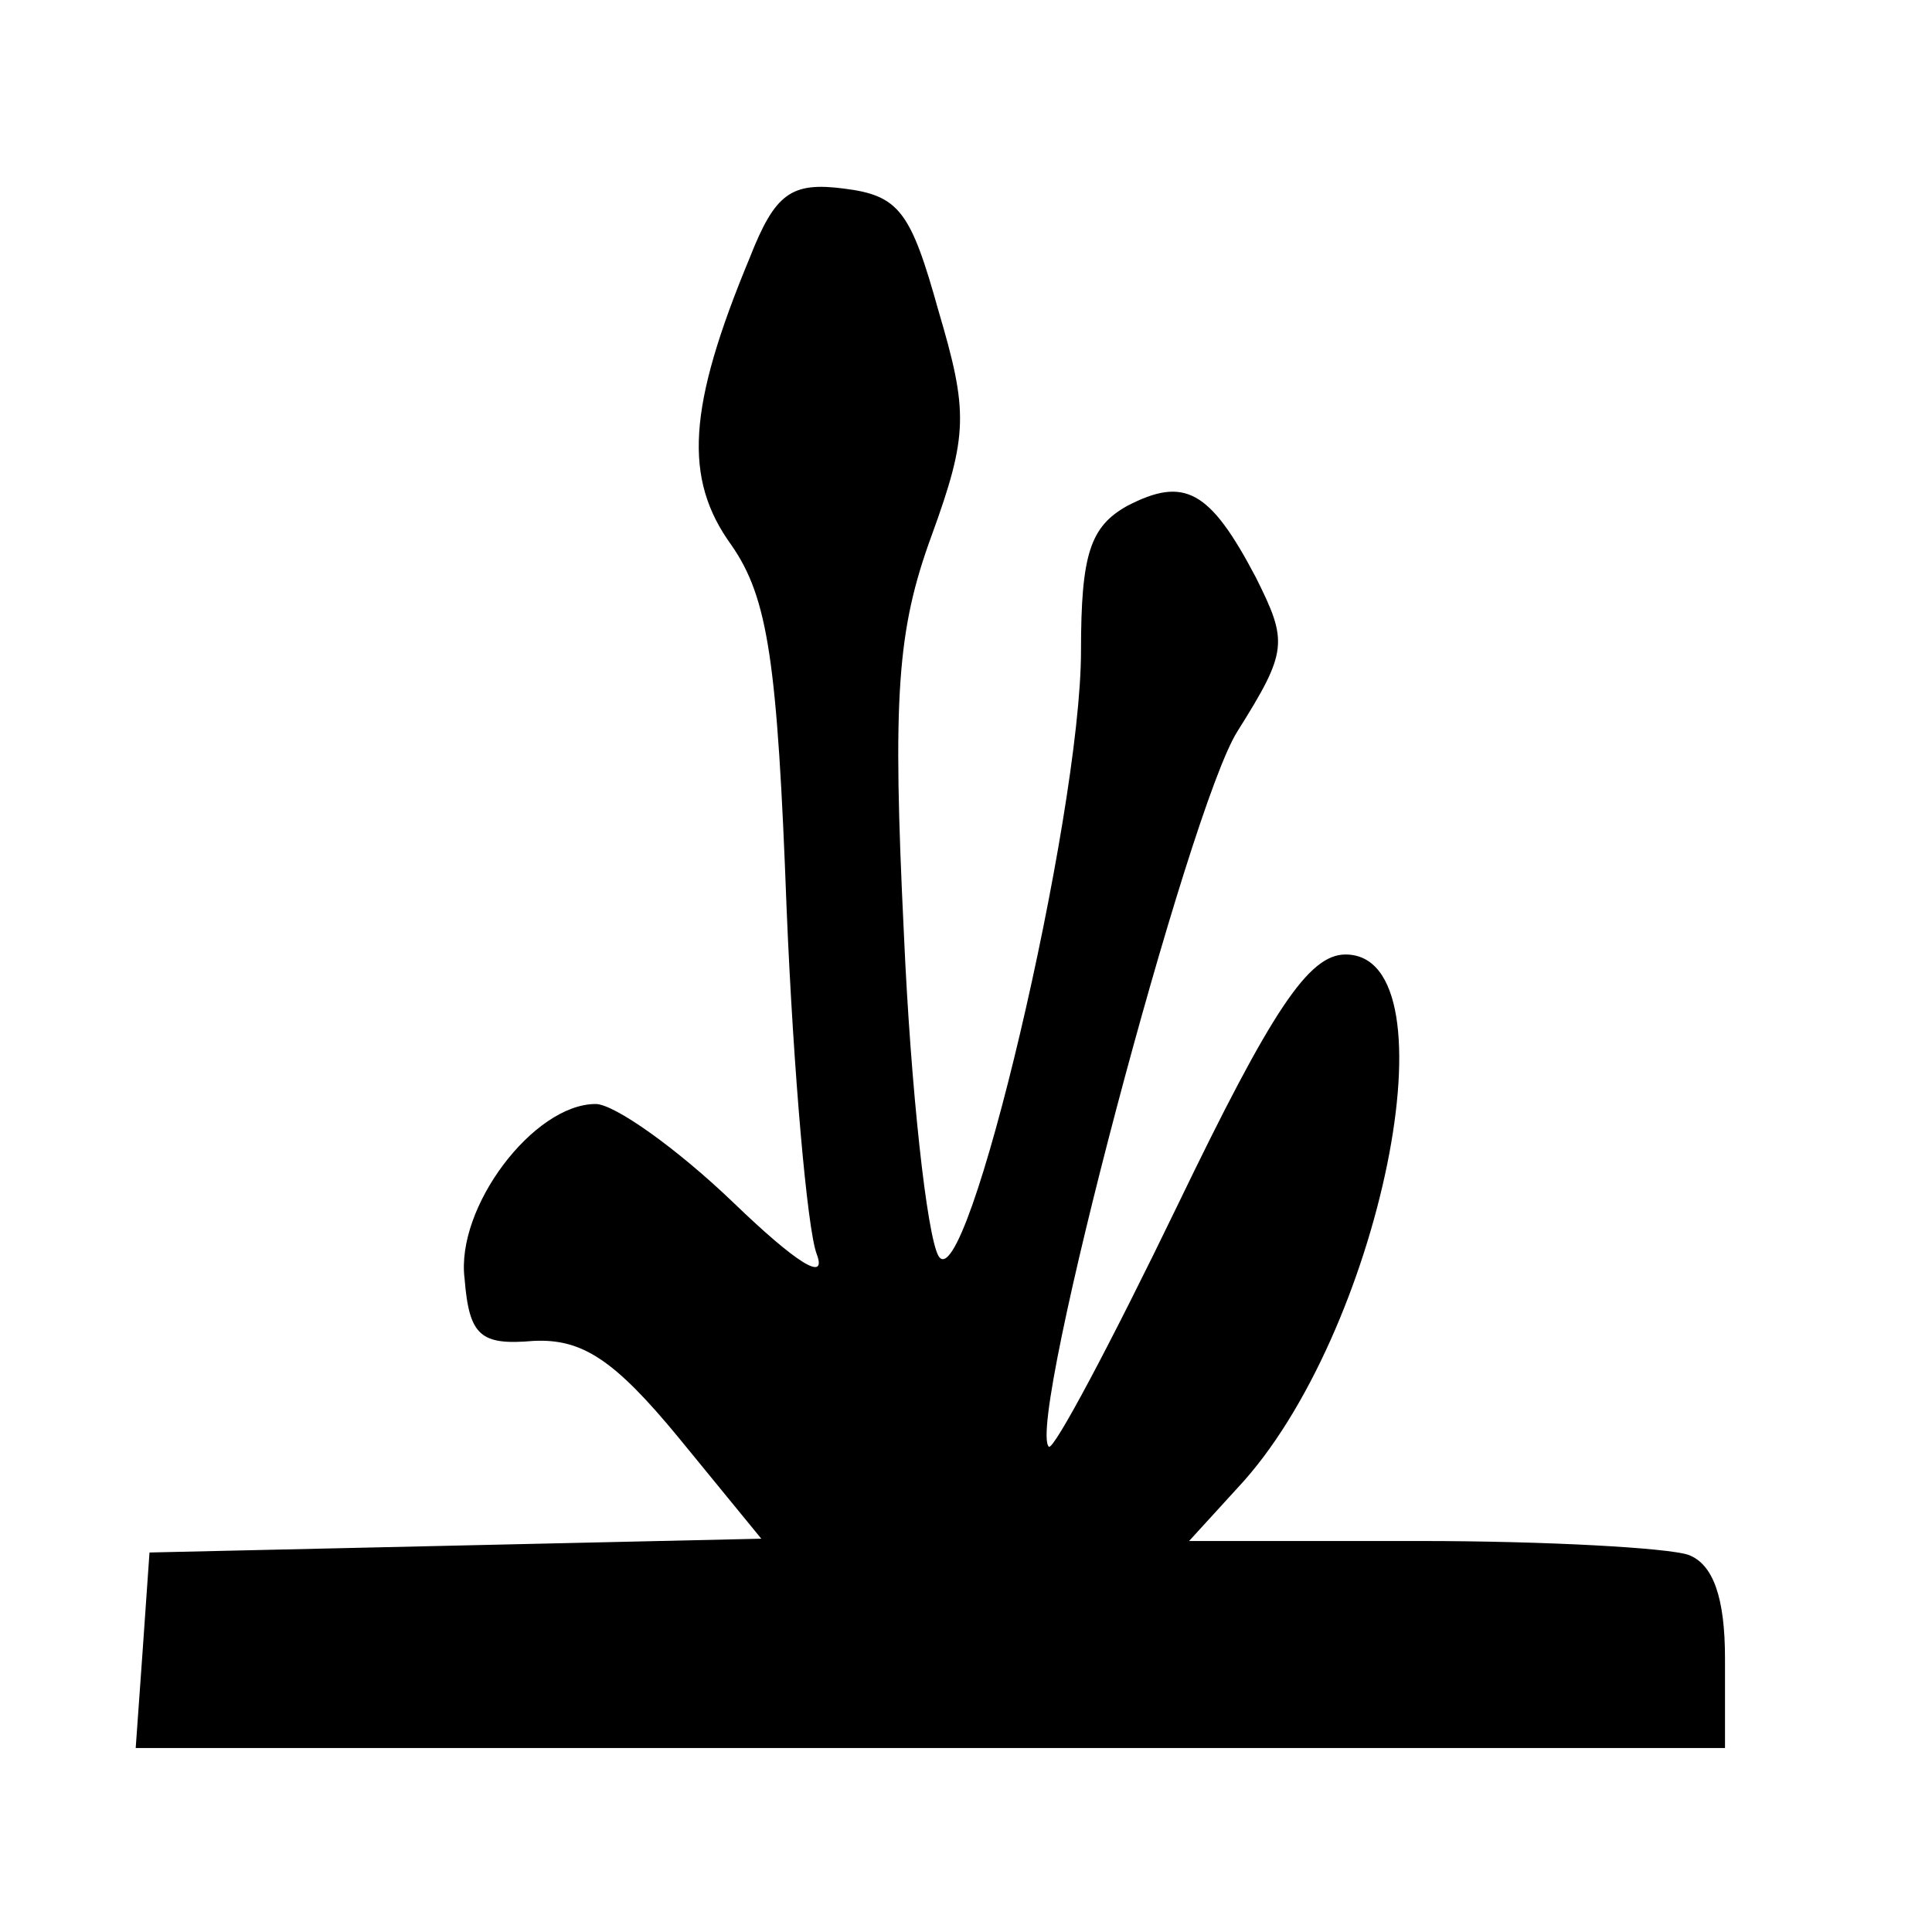 <?xml version="1.0" encoding="UTF-8"?>
<!DOCTYPE svg  PUBLIC '-//W3C//DTD SVG 20010904//EN'  'http://www.w3.org/TR/2001/REC-SVG-20010904/DTD/svg10.dtd'>
<svg width="84pt" height="84pt" version="1.0" viewBox="0 0 84 84" xmlns="http://www.w3.org/2000/svg">
	<g transform="translate(0 84) scale(.1 -.1)">
		<path d="m326 728c-27-65-29-96-8-125 16-23 20-51 24-158 3-72 9-139 13-150 5-13-9-4-36 22-25 24-52 43-60 43-27 0-61-45-57-76 2-25 7-29 30-27 21 1 35-8 63-42l36-44-266-6-3-43-3-42h345 346v39c0 26-5 41-16 45-9 3-61 6-117 6h-100l21 23c62 66 96 232 47 232-16 0-32-24-73-109-29-60-54-107-56-105-10 10 61 278 82 311 22 35 22 39 8 67-20 38-31 44-56 31-16-9-20-21-20-63 0-72-50-284-62-263-5 9-12 72-15 140-5 103-3 132 12 173 16 44 16 54 3 98-12 43-17 50-41 53-23 3-30-2-41-30z"/>
	</g>
</svg>
